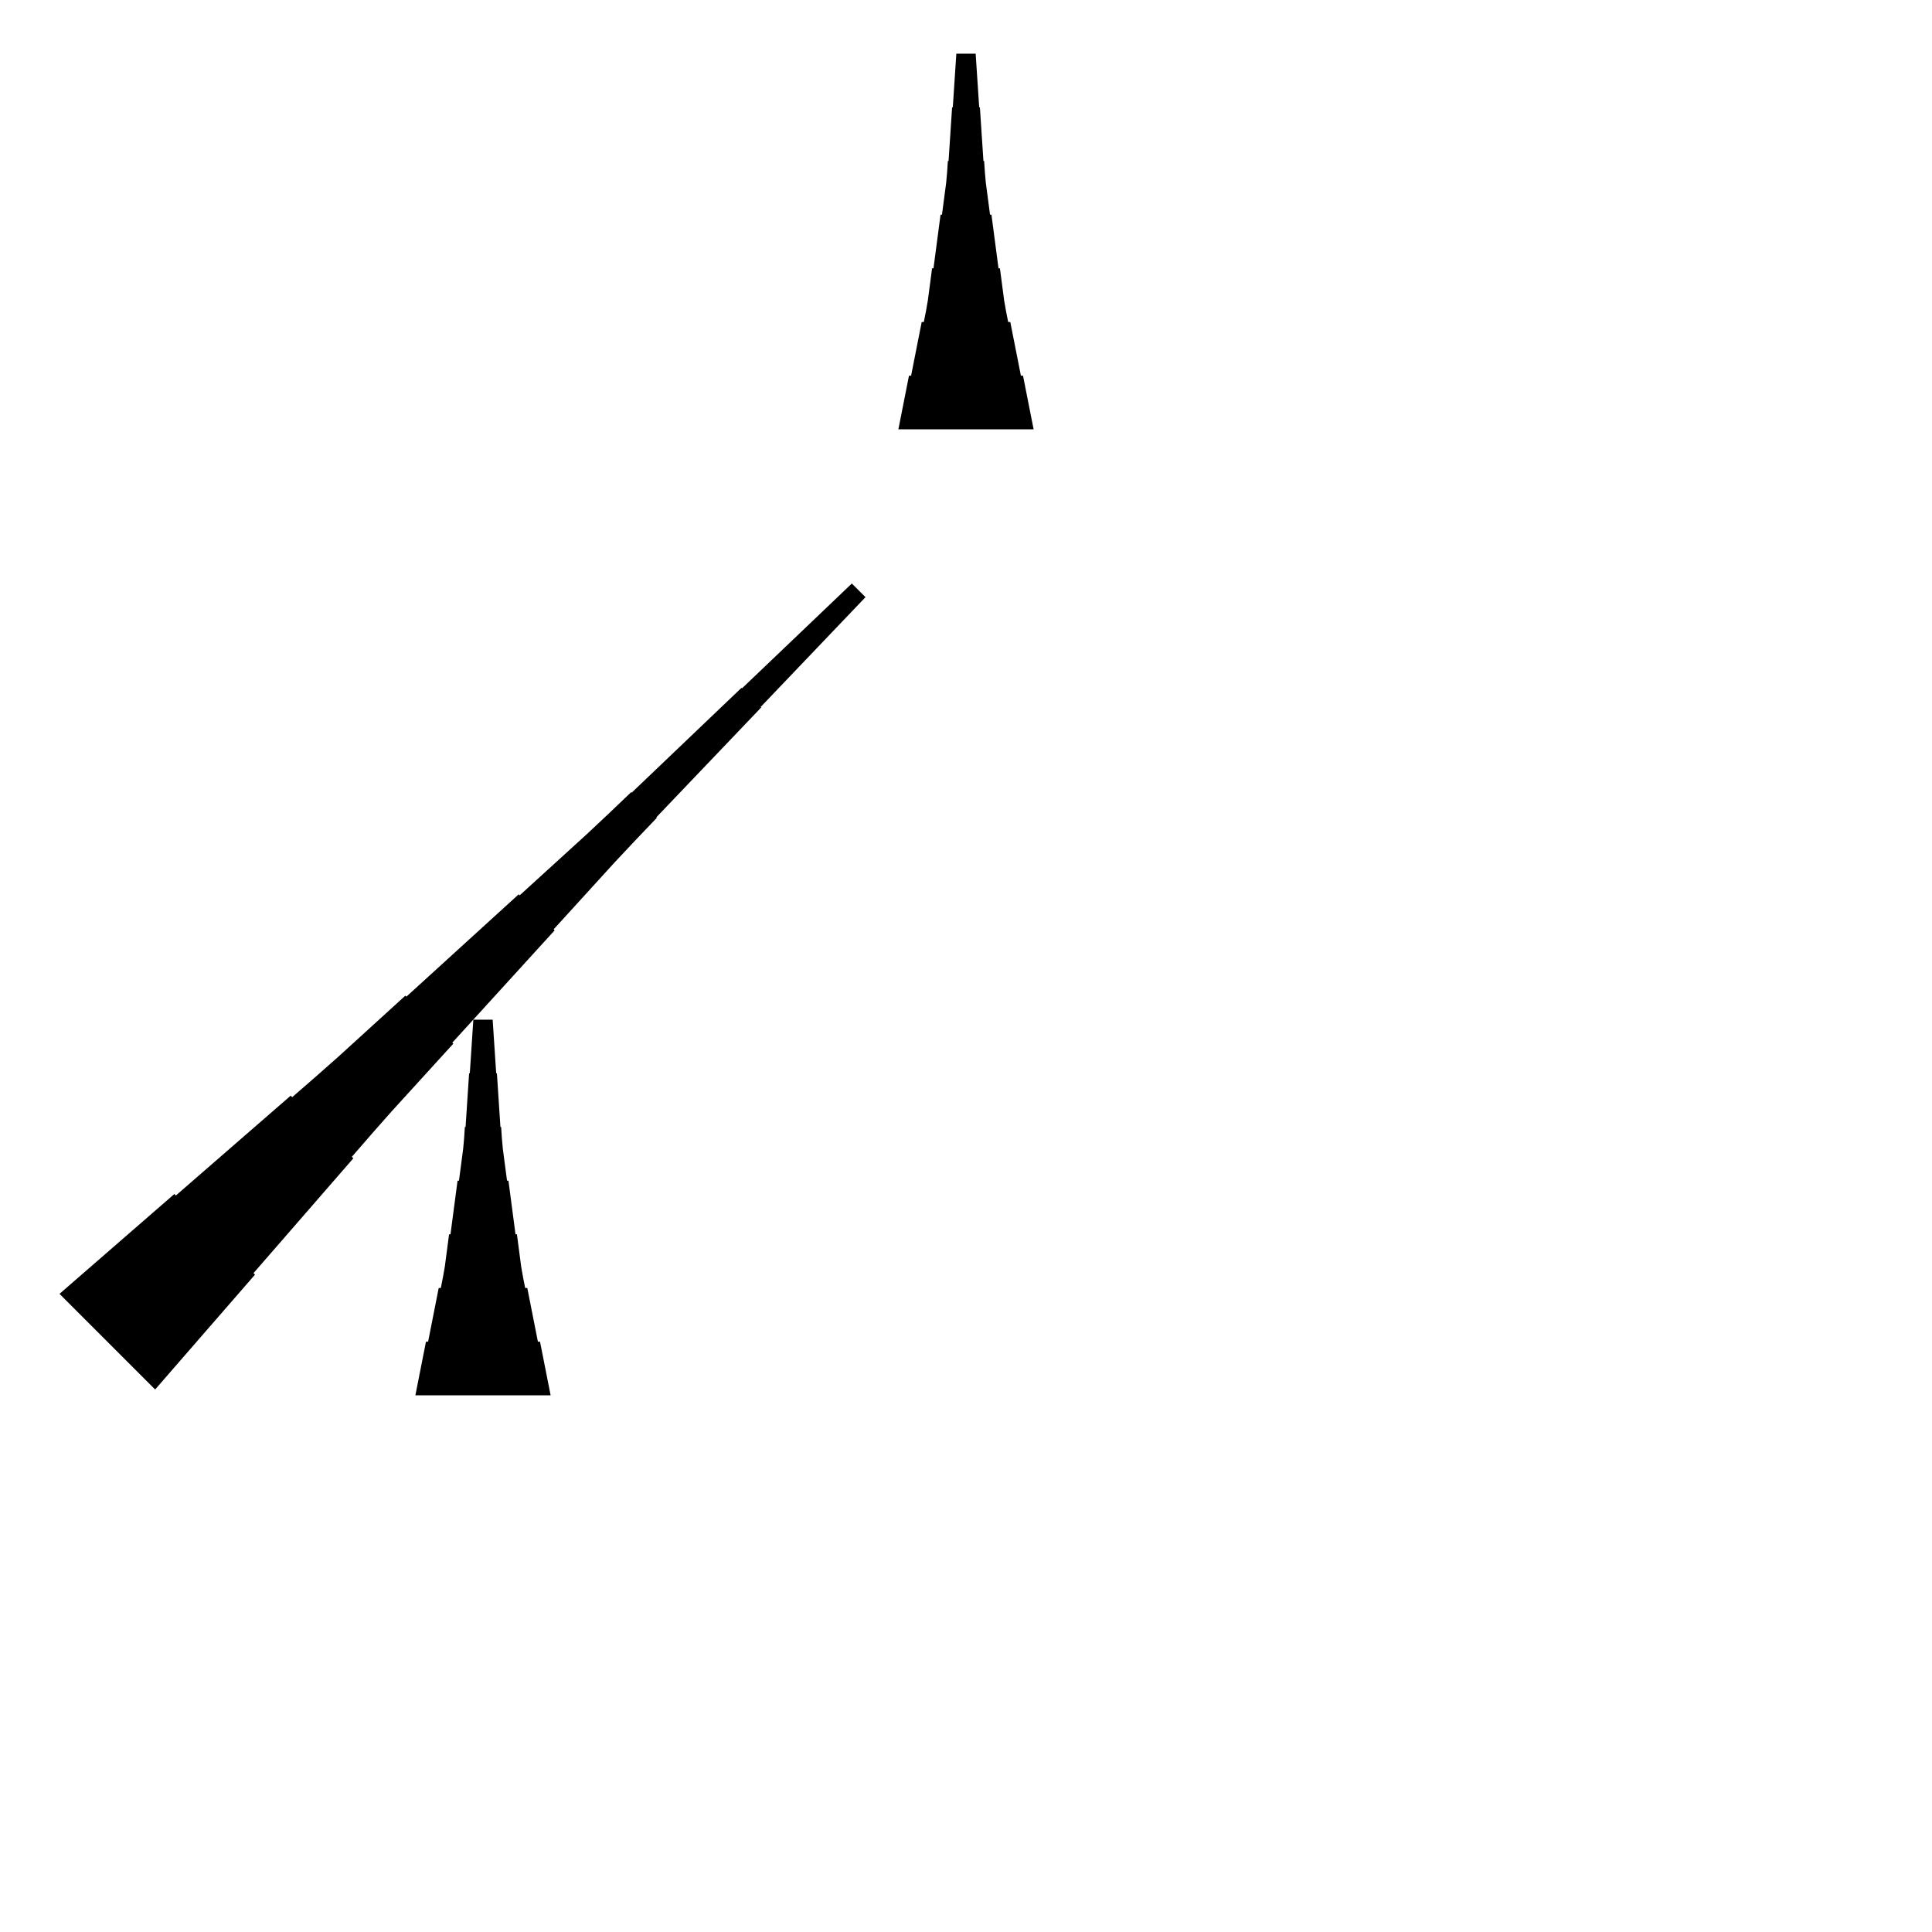 <?xml version="1.0" encoding="UTF-8"?>
<!-- Flat -->
<svg version="1.1" xmlns="http://www.w3.org/2000/svg" xmlns:xlink="http://www.w3.org/1999/xlink" width="283.465pt" height="283.465pt" viewBox="0 0 283.465 283.465">
<title>Untitled</title>
<polygon points="60.945 204.724 61.256 203.15 61.567 201.575 61.878 200 62.189 198.425 62.501 196.85 62.812 196.85 63.123 195.276 63.434 193.701 63.745 192.126 64.056 190.551 64.367 188.976 64.678 188.976 64.989 187.402 65.266 185.827 65.473 184.252 65.681 182.677 65.888 181.102 66.096 181.102 66.303 179.528 66.51 177.953 66.718 176.378 66.925 174.803 67.133 173.228 67.34 173.228 67.547 171.654 67.755 170.079 67.962 168.504 68.101 166.929 68.204 165.354 68.308 165.354 68.412 163.78 68.516 162.205 68.619 160.63 68.723 159.055 68.827 157.48 68.93 157.48 69.034 155.905 69.138 154.331 69.241 152.756 69.345 151.181 69.449 149.606 72.284 149.606 72.387 151.181 72.491 152.756 72.595 154.331 72.698 155.905 72.802 157.48 72.906 157.48 73.009 159.055 73.113 160.63 73.217 162.205 73.32 163.78 73.424 165.354 73.528 165.354 73.632 166.929 73.77 168.504 73.977 170.079 74.185 171.654 74.392 173.228 74.6 173.228 74.807 174.803 75.014 176.378 75.222 177.953 75.429 179.528 75.637 181.102 75.844 181.102 76.052 182.677 76.259 184.252 76.466 185.827 76.743 187.402 77.054 188.976 77.365 188.976 77.676 190.551 77.987 192.126 78.298 193.701 78.61 195.276 78.921 196.85 79.232 196.85 79.543 198.425 79.854 200 80.165 201.575 80.476 203.15 80.787 204.724" fill="rgba(0,0,0,1)" />
<polygon points="8.733 189.835 12.102 186.905 15.472 183.976 18.841 181.046 22.211 178.117 25.581 175.187 25.801 175.407 29.17 172.477 32.54 169.548 35.909 166.618 39.279 163.689 42.649 160.759 42.869 160.979 46.238 158.049 49.583 155.095 52.88 152.092 56.176 149.089 59.472 146.086 59.619 146.233 62.915 143.23 66.211 140.227 69.508 137.224 72.804 134.221 76.1 131.218 76.247 131.365 79.543 128.362 82.839 125.359 86.136 122.356 89.383 119.304 92.606 116.228 92.679 116.301 95.902 113.225 99.125 110.149 102.348 107.073 105.571 103.996 108.794 100.92 108.867 100.993 112.09 97.917 115.313 94.841 118.536 91.764 121.759 88.688 124.982 85.612 126.987 87.616 123.91 90.839 120.834 94.062 117.758 97.285 114.681 100.508 111.605 103.731 111.678 103.804 108.602 107.027 105.526 110.25 102.45 113.473 99.373 116.696 96.297 119.919 96.37 119.992 93.294 123.215 90.242 126.463 87.239 129.759 84.236 133.055 81.233 136.351 81.38 136.498 78.377 139.794 75.374 143.091 72.371 146.387 69.368 149.683 66.365 152.98 66.512 153.126 63.509 156.423 60.506 159.719 57.503 163.015 54.549 166.36 51.62 169.73 51.84 169.95 48.91 173.319 45.98 176.689 43.051 180.059 40.121 183.428 37.191 186.798 37.411 187.018 34.482 190.387 31.552 193.757 28.623 197.127 25.693 200.496 22.763 203.866" fill="rgba(0,0,0,1)" />
<polygon points="131.811 62.992 132.122 61.417 132.433 59.843 132.744 58.268 133.055 56.693 133.367 55.118 133.678 55.118 133.989 53.543 134.3 51.968 134.611 50.394 134.922 48.819 135.233 47.244 135.544 47.244 135.856 45.669 136.132 44.094 136.339 42.52 136.547 40.945 136.754 39.37 136.962 39.37 137.169 37.795 137.377 36.221 137.584 34.646 137.791 33.071 137.999 31.496 138.206 31.496 138.414 29.921 138.621 28.346 138.828 26.772 138.967 25.197 139.071 23.622 139.174 23.622 139.278 22.047 139.382 20.472 139.485 18.898 139.589 17.323 139.693 15.748 139.796 15.748 139.9 14.173 140.004 12.598 140.107 11.024 140.211 9.449 140.315 7.874 143.15 7.874 143.253 9.449 143.357 11.024 143.461 12.598 143.564 14.173 143.668 15.748 143.772 15.748 143.876 17.323 143.979 18.898 144.083 20.472 144.187 22.047 144.29 23.622 144.394 23.622 144.498 25.197 144.636 26.772 144.844 28.346 145.051 29.921 145.258 31.496 145.466 31.496 145.673 33.071 145.881 34.646 146.088 36.221 146.295 37.795 146.503 39.37 146.71 39.37 146.918 40.945 147.125 42.52 147.332 44.094 147.609 45.669 147.92 47.244 148.231 47.244 148.542 48.819 148.853 50.394 149.165 51.968 149.476 53.543 149.787 55.118 150.098 55.118 150.409 56.693 150.72 58.268 151.031 59.843 151.342 61.417 151.654 62.992" fill="rgba(0,0,0,1)" />
</svg>